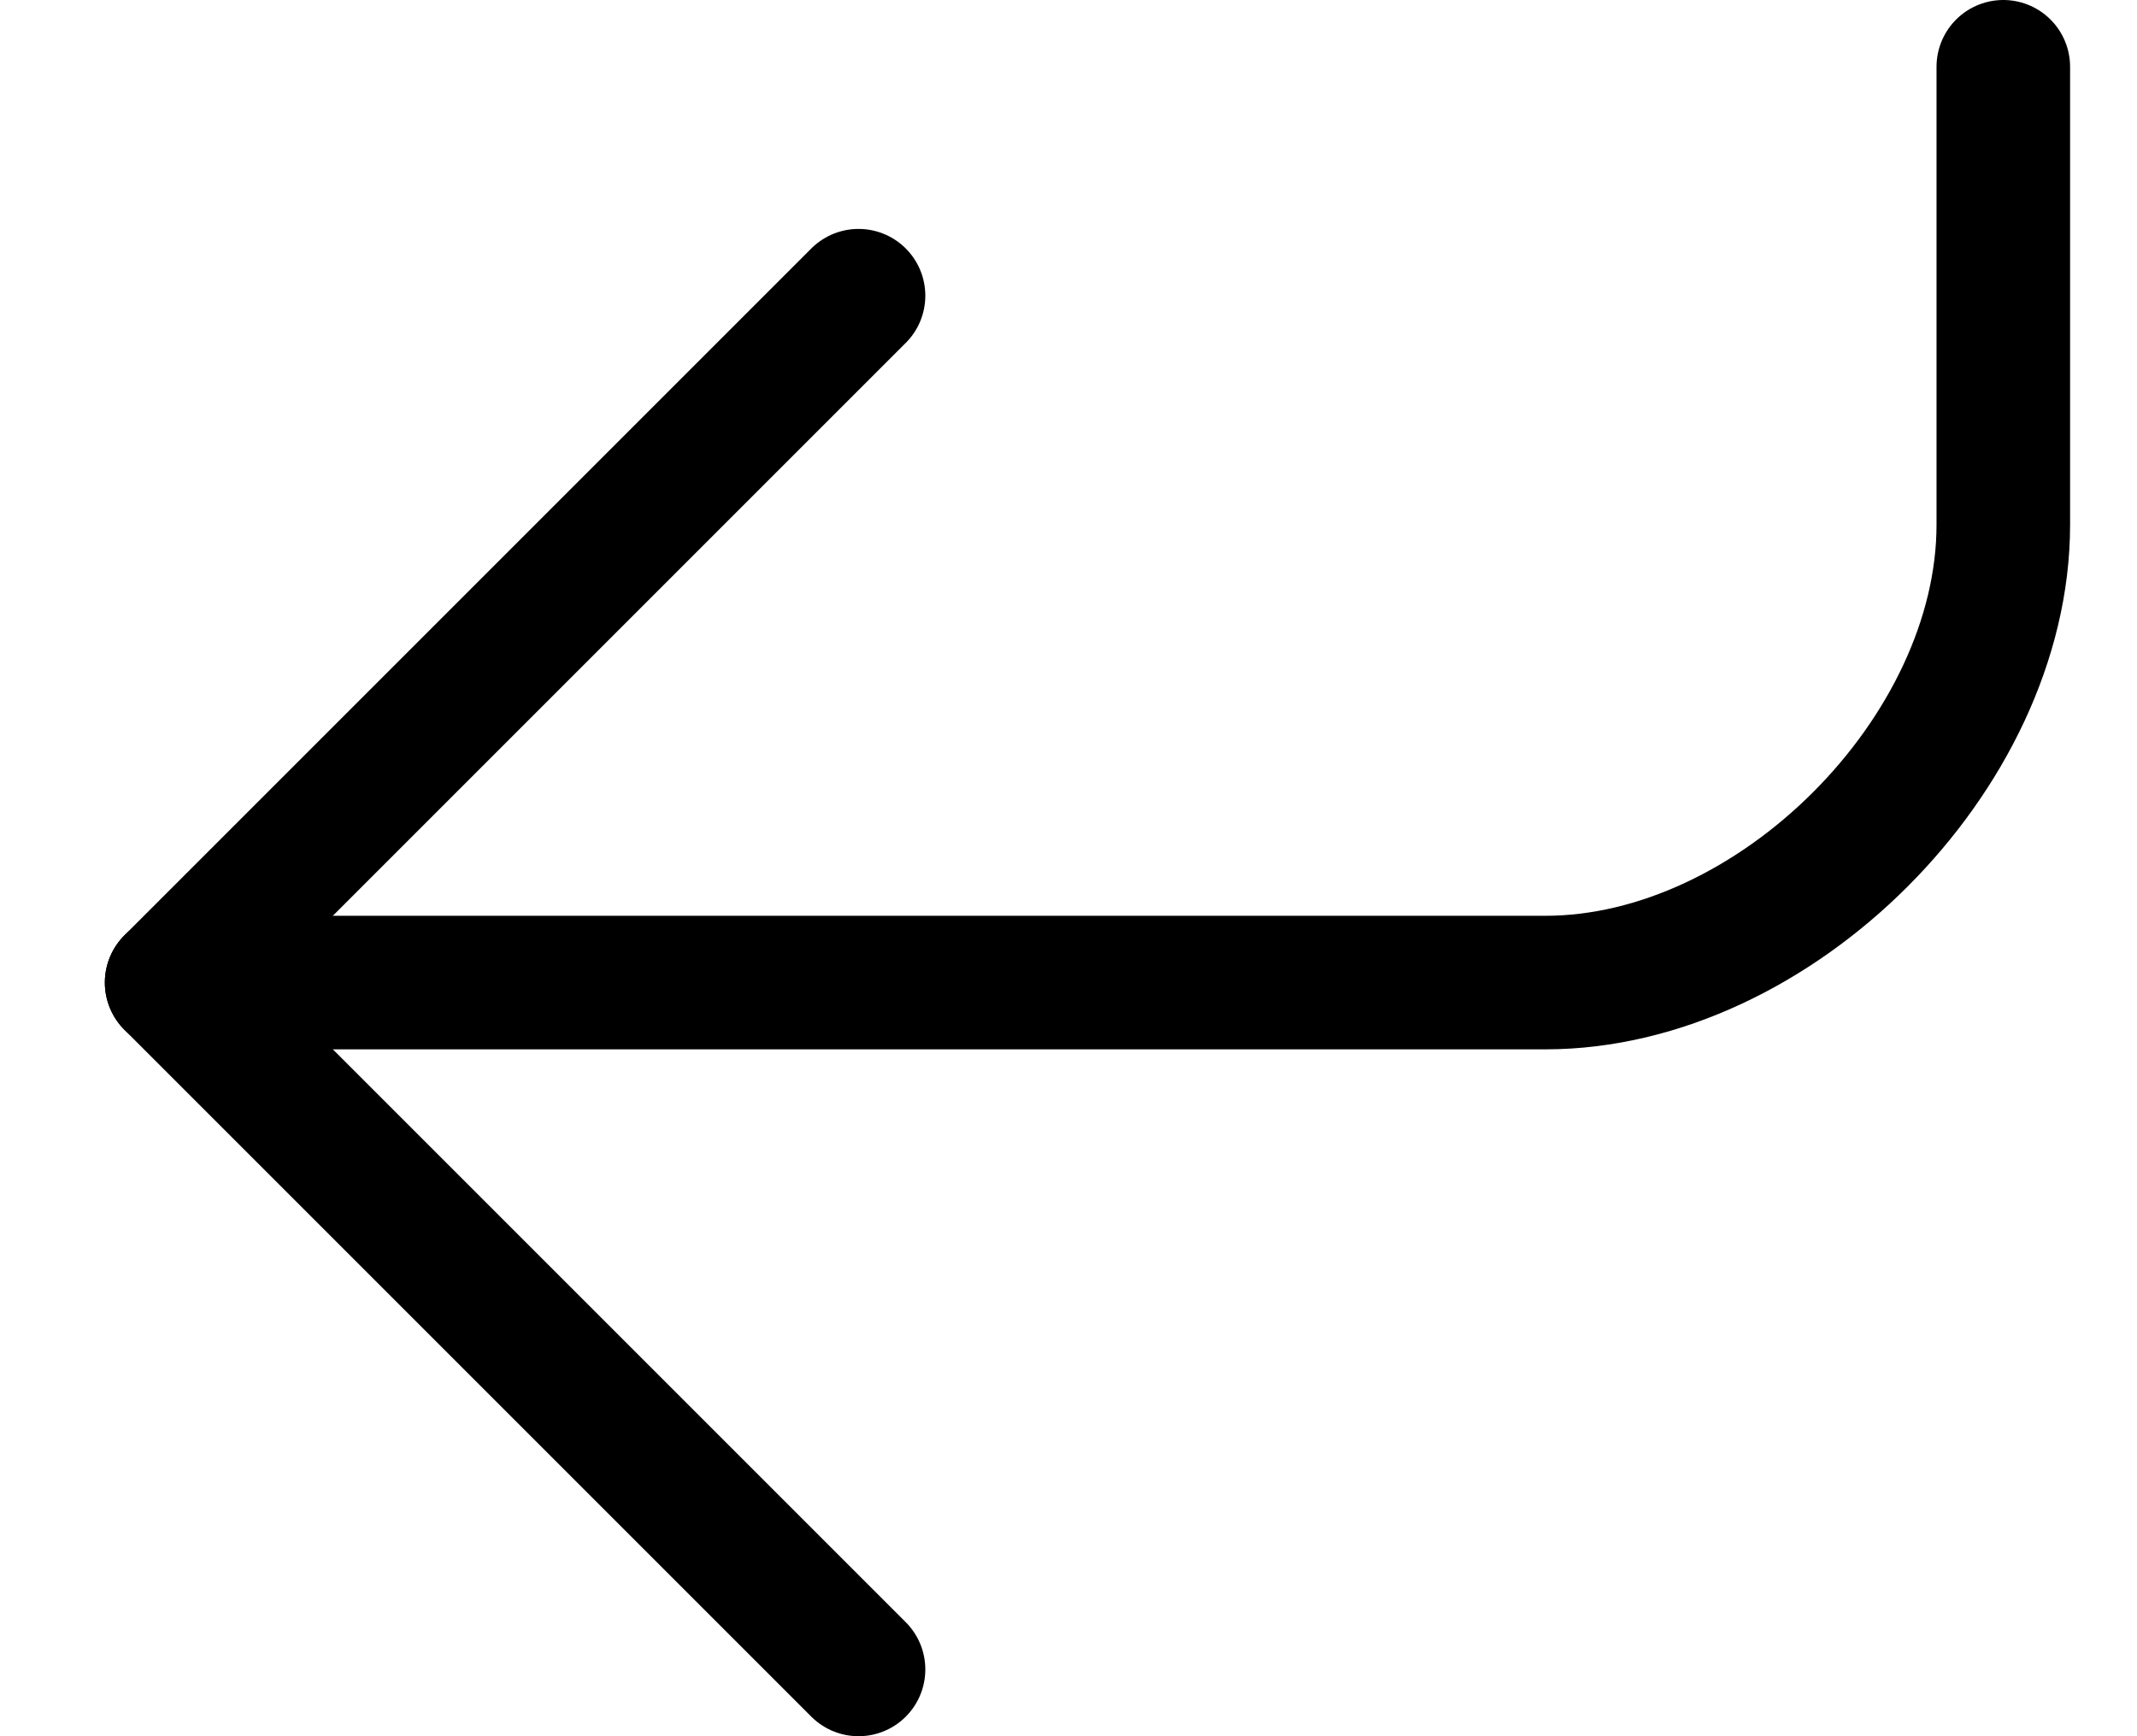 <svg width="16" height="13" viewBox="0 0 16 13" fill="none" xmlns="http://www.w3.org/2000/svg">
<path d="M14.999 0.5V3.929C14.999 5.643 13.285 7.357 11.571 7.357H1.285" stroke="black" stroke-linecap="round" stroke-linejoin="round"/>
<path d="M6.428 12.5L1.285 7.357L6.428 2.214" stroke="black" stroke-linecap="round" stroke-linejoin="round"/>
</svg>
